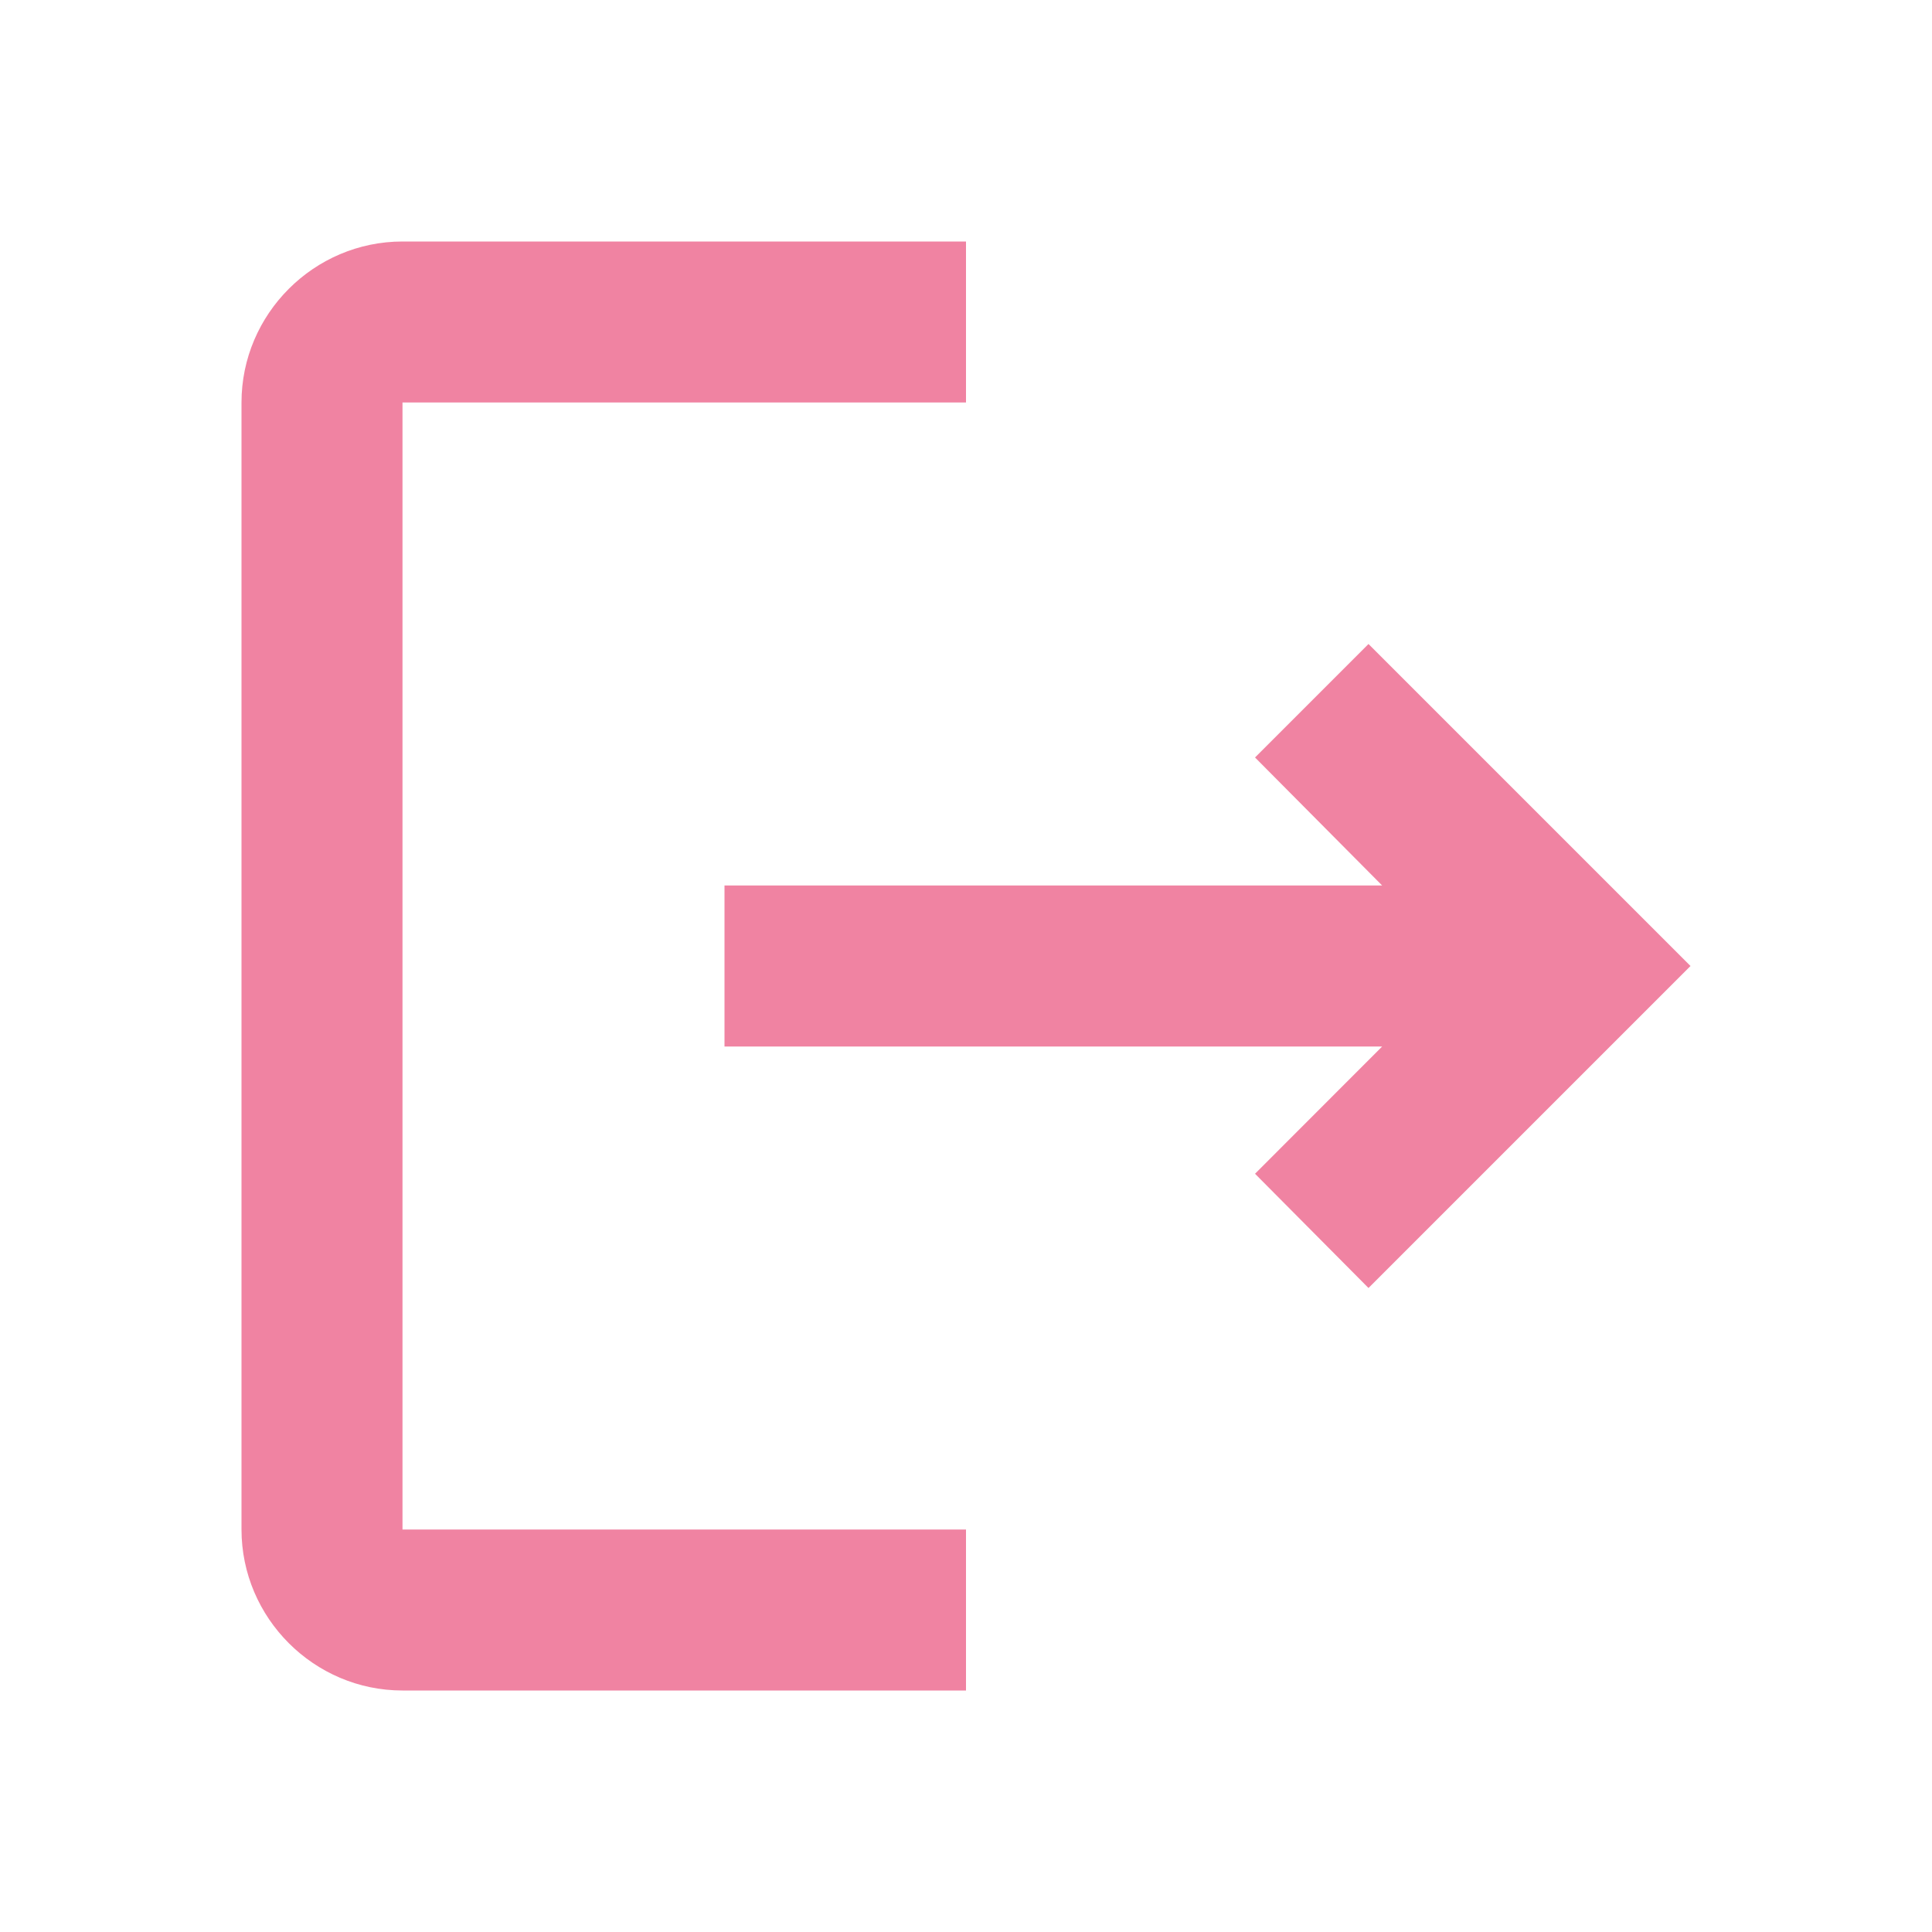<svg width="15" height="15" viewBox="0 0 15 15" fill="none" xmlns="http://www.w3.org/2000/svg">
<path d="M10.625 5L9.744 5.881L10.731 6.875H5.625V8.125H10.731L9.744 9.113L10.625 10L13.125 7.5L10.625 5ZM3.125 3.125H7.5V1.875H3.125C2.438 1.875 1.875 2.438 1.875 3.125V11.875C1.875 12.562 2.438 13.125 3.125 13.125H7.5V11.875H3.125V3.125Z" fill="#F083A2"/>
</svg>
